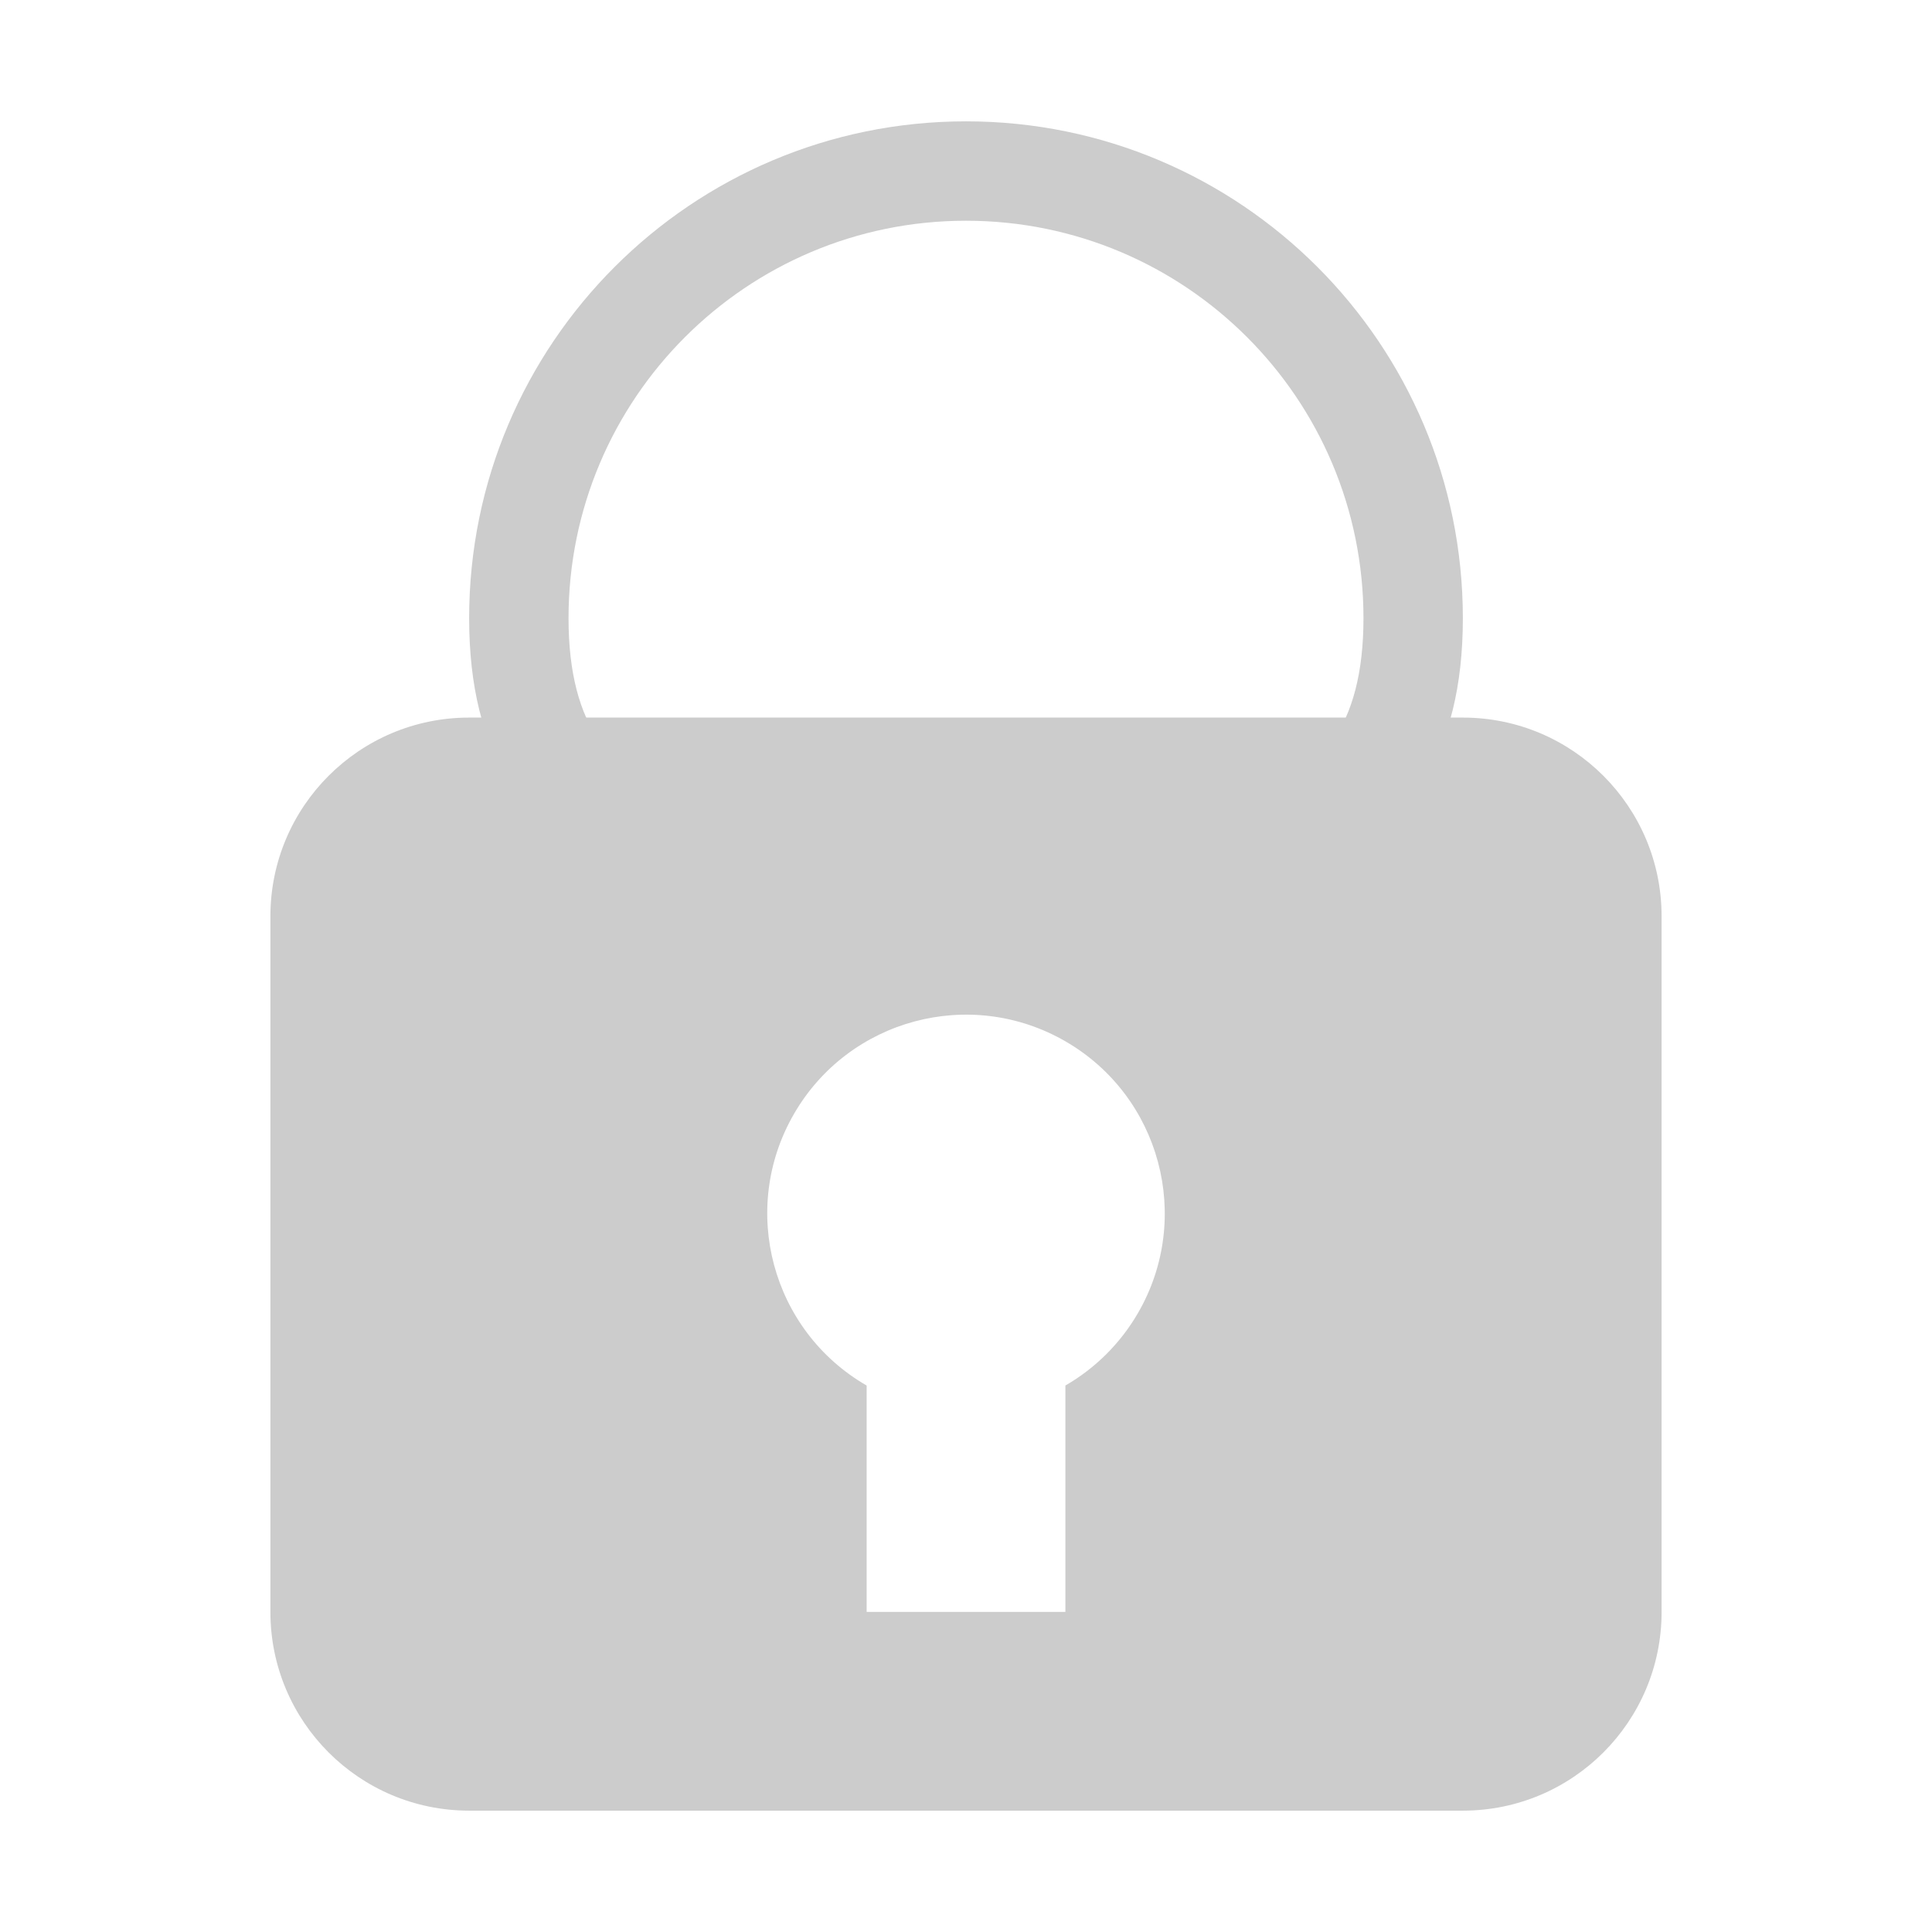 <?xml version="1.0" encoding="utf-8"?>
<!-- Generator: Adobe Illustrator 18.0.0, SVG Export Plug-In . SVG Version: 6.00 Build 0)  -->
<!DOCTYPE svg PUBLIC "-//W3C//DTD SVG 1.1//EN" "http://www.w3.org/Graphics/SVG/1.1/DTD/svg11.dtd">
<svg version="1.1" id="图形" xmlns="http://www.w3.org/2000/svg" xmlns:xlink="http://www.w3.org/1999/xlink" x="0px" y="0px"
	 viewBox="0 0 100 100" enable-background="new 0 0 100 100" xml:space="preserve">
<g>
	<g>
		<g>
			<path fill="#CCCCCC" d="M75.717,37.142H24.283c-5.681,0-10.287,4.605-10.287,10.287v36.003c0,5.681,4.605,10.287,10.287,10.287
				h51.434c5.681,0,10.287-4.605,10.287-10.287V47.428C86.003,41.747,81.398,37.142,75.717,37.142z M58.909,67.95
				c-0.903,1.564-2.202,2.862-3.765,3.765v11.717H44.857V71.715c-4.92-2.841-6.606-9.132-3.765-14.052
				c2.841-4.92,9.132-6.606,14.052-3.765C60.063,56.739,61.749,63.03,58.909,67.95z"/>
		</g>
	</g>
	<g>
		<g>
			<path fill="#CCCCCC" d="M50,6.281c-14.203,0-25.717,11.514-25.717,25.717c0,14.201,11.511,15.43,25.717,15.43
				s25.717-1.229,25.717-15.43C75.717,17.795,64.203,6.281,50,6.281z M50,42.285c-11.362,0-20.573,1.075-20.573-10.287
				c0-11.362,9.211-20.573,20.573-20.573s20.573,9.211,20.573,20.573C70.573,43.36,61.362,42.285,50,42.285z"/>
		</g>
	</g>
</g>
</svg>

